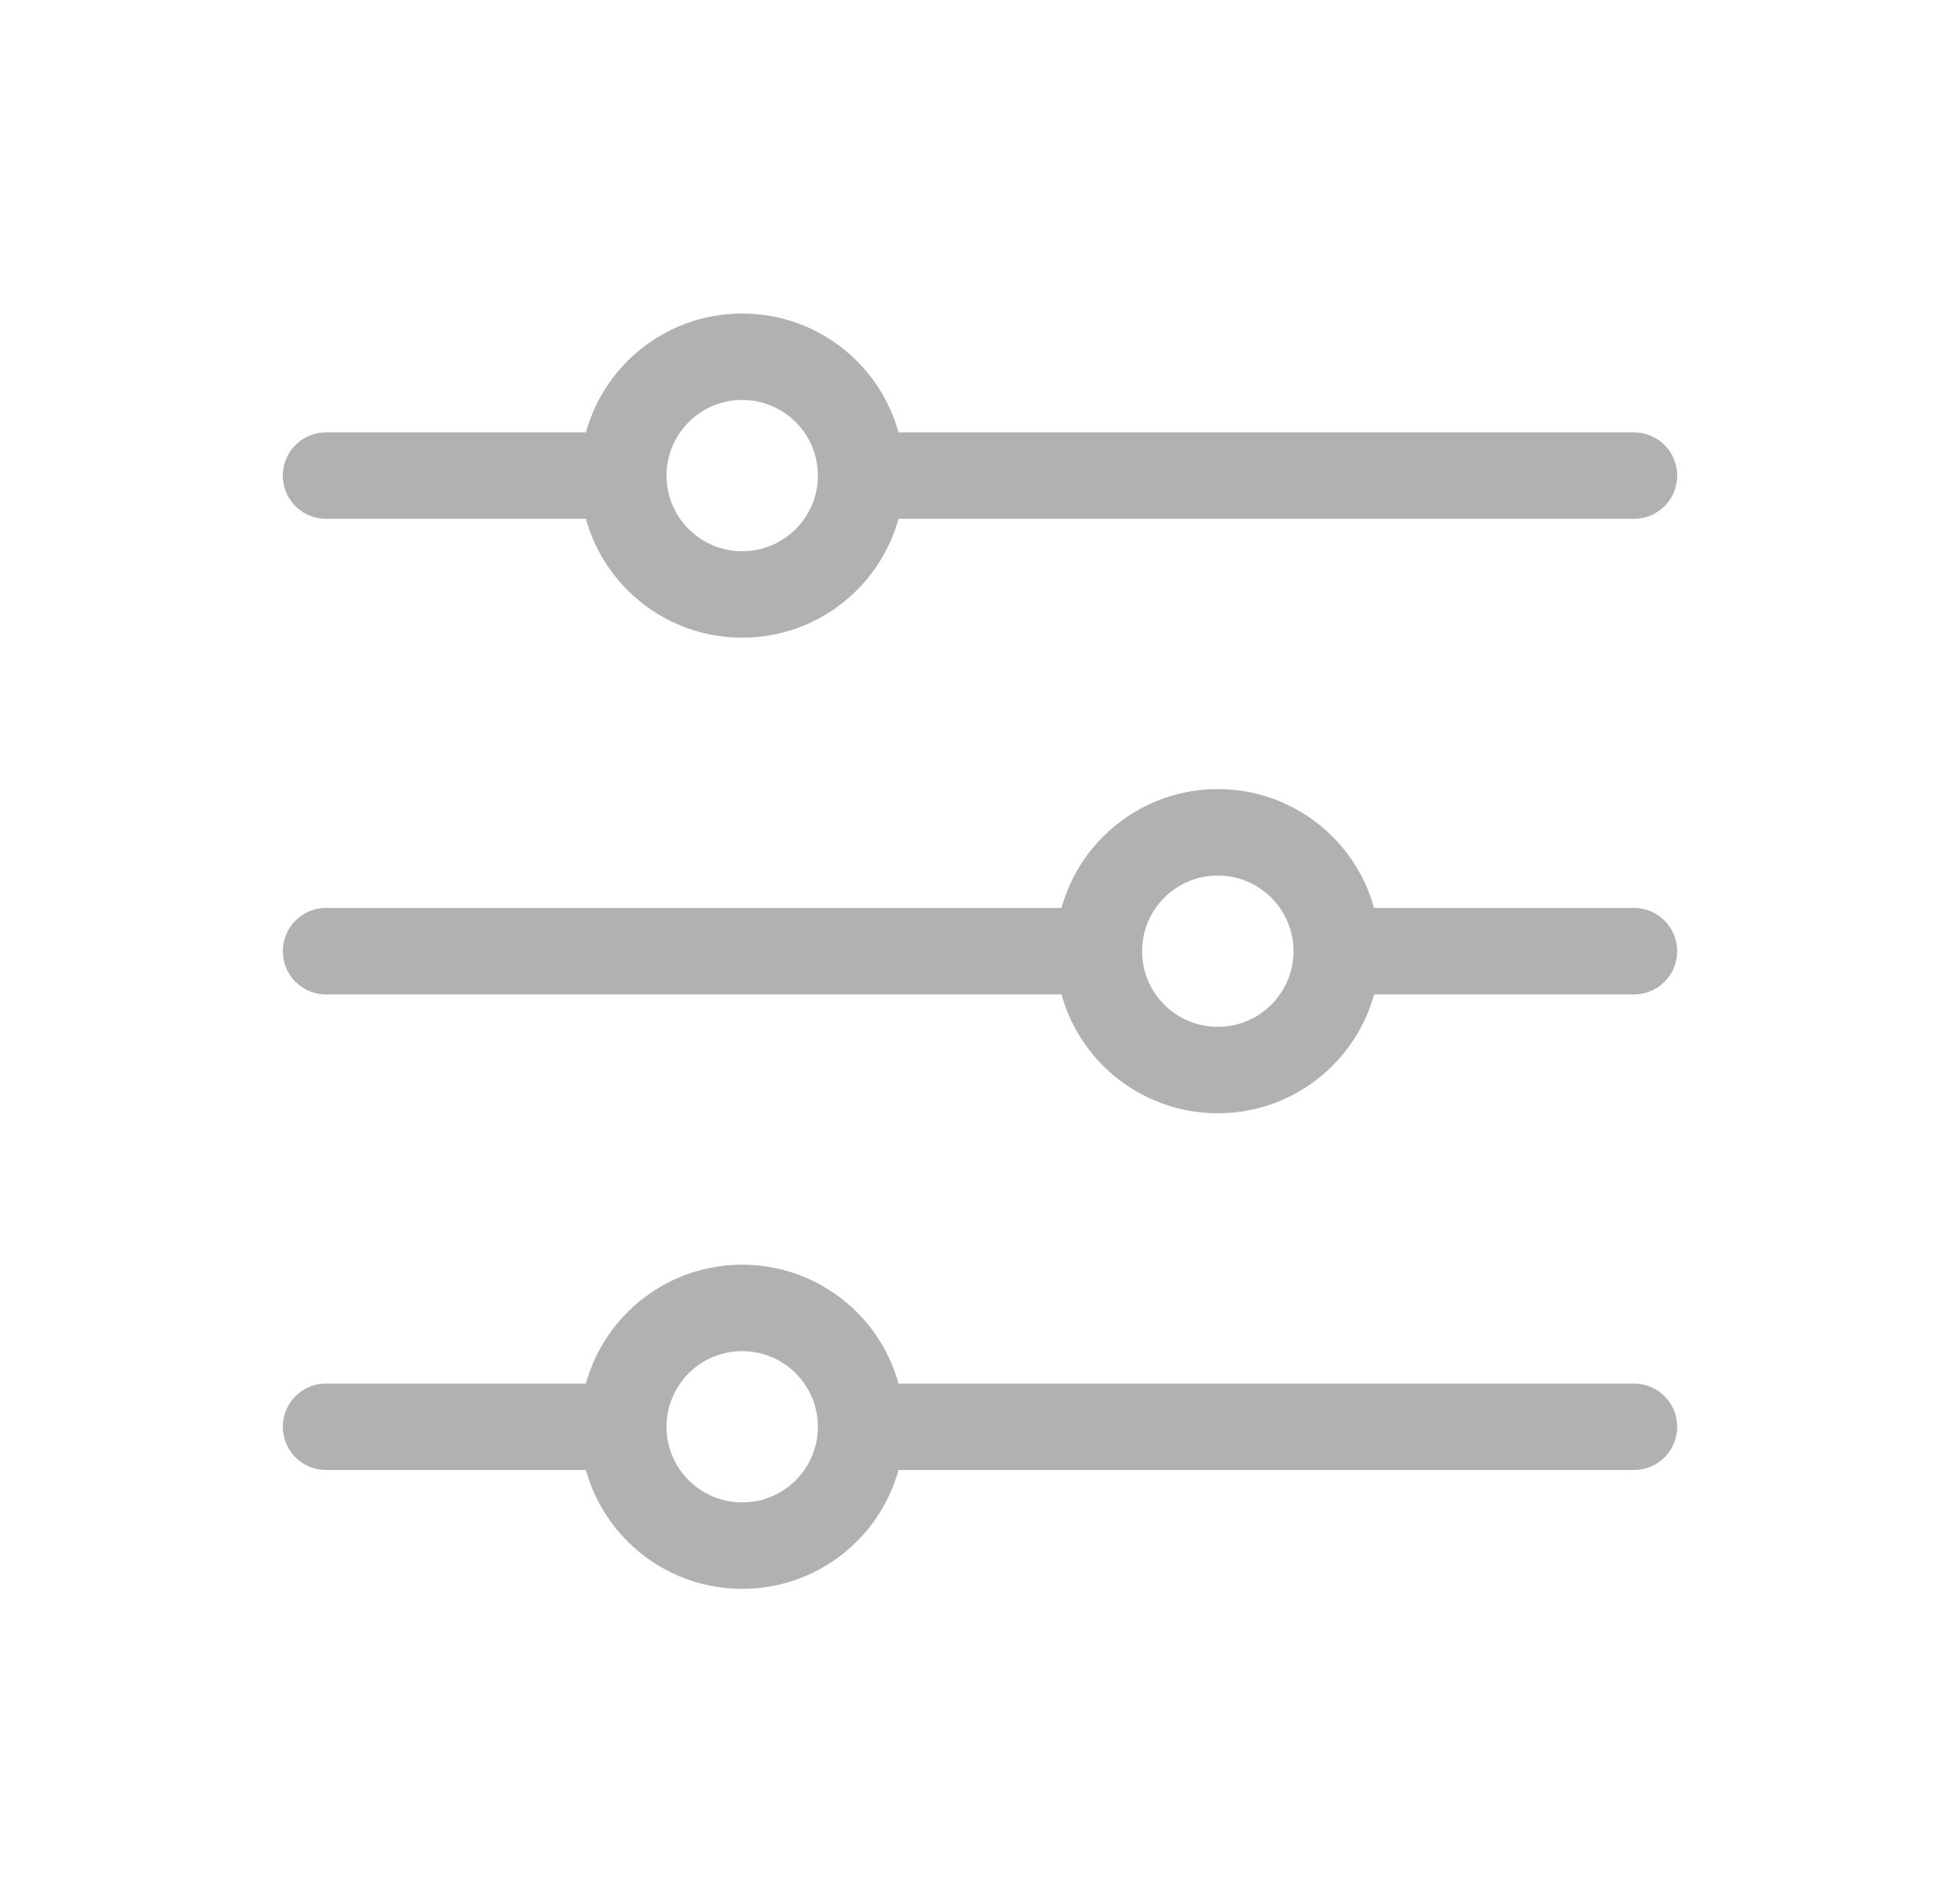 <svg width="34" height="33" viewBox="0 0 34 33" fill="none" xmlns="http://www.w3.org/2000/svg">
<g id="heroicons-outline/adjustments-horizontal">
<path id="Vector" d="M14.938 8.25L28.344 8.25M14.938 8.25C14.938 9.389 14.014 10.312 12.875 10.312C11.736 10.312 10.812 9.389 10.812 8.25M14.938 8.25C14.938 7.111 14.014 6.188 12.875 6.188C11.736 6.188 10.812 7.111 10.812 8.25M5.656 8.25H10.812M14.938 24.75H28.344M14.938 24.75C14.938 25.889 14.014 26.812 12.875 26.812C11.736 26.812 10.812 25.889 10.812 24.75M14.938 24.75C14.938 23.611 14.014 22.688 12.875 22.688C11.736 22.688 10.812 23.611 10.812 24.75M5.656 24.75L10.812 24.75M23.188 16.5L28.344 16.5M23.188 16.5C23.188 17.639 22.264 18.562 21.125 18.562C19.986 18.562 19.062 17.639 19.062 16.5M23.188 16.5C23.188 15.361 22.264 14.438 21.125 14.438C19.986 14.438 19.062 15.361 19.062 16.5M5.656 16.5H19.062" stroke="#B1B1B1" stroke-width="1.5" stroke-linecap="round" stroke-linejoin="round"/>
</g>
</svg>

